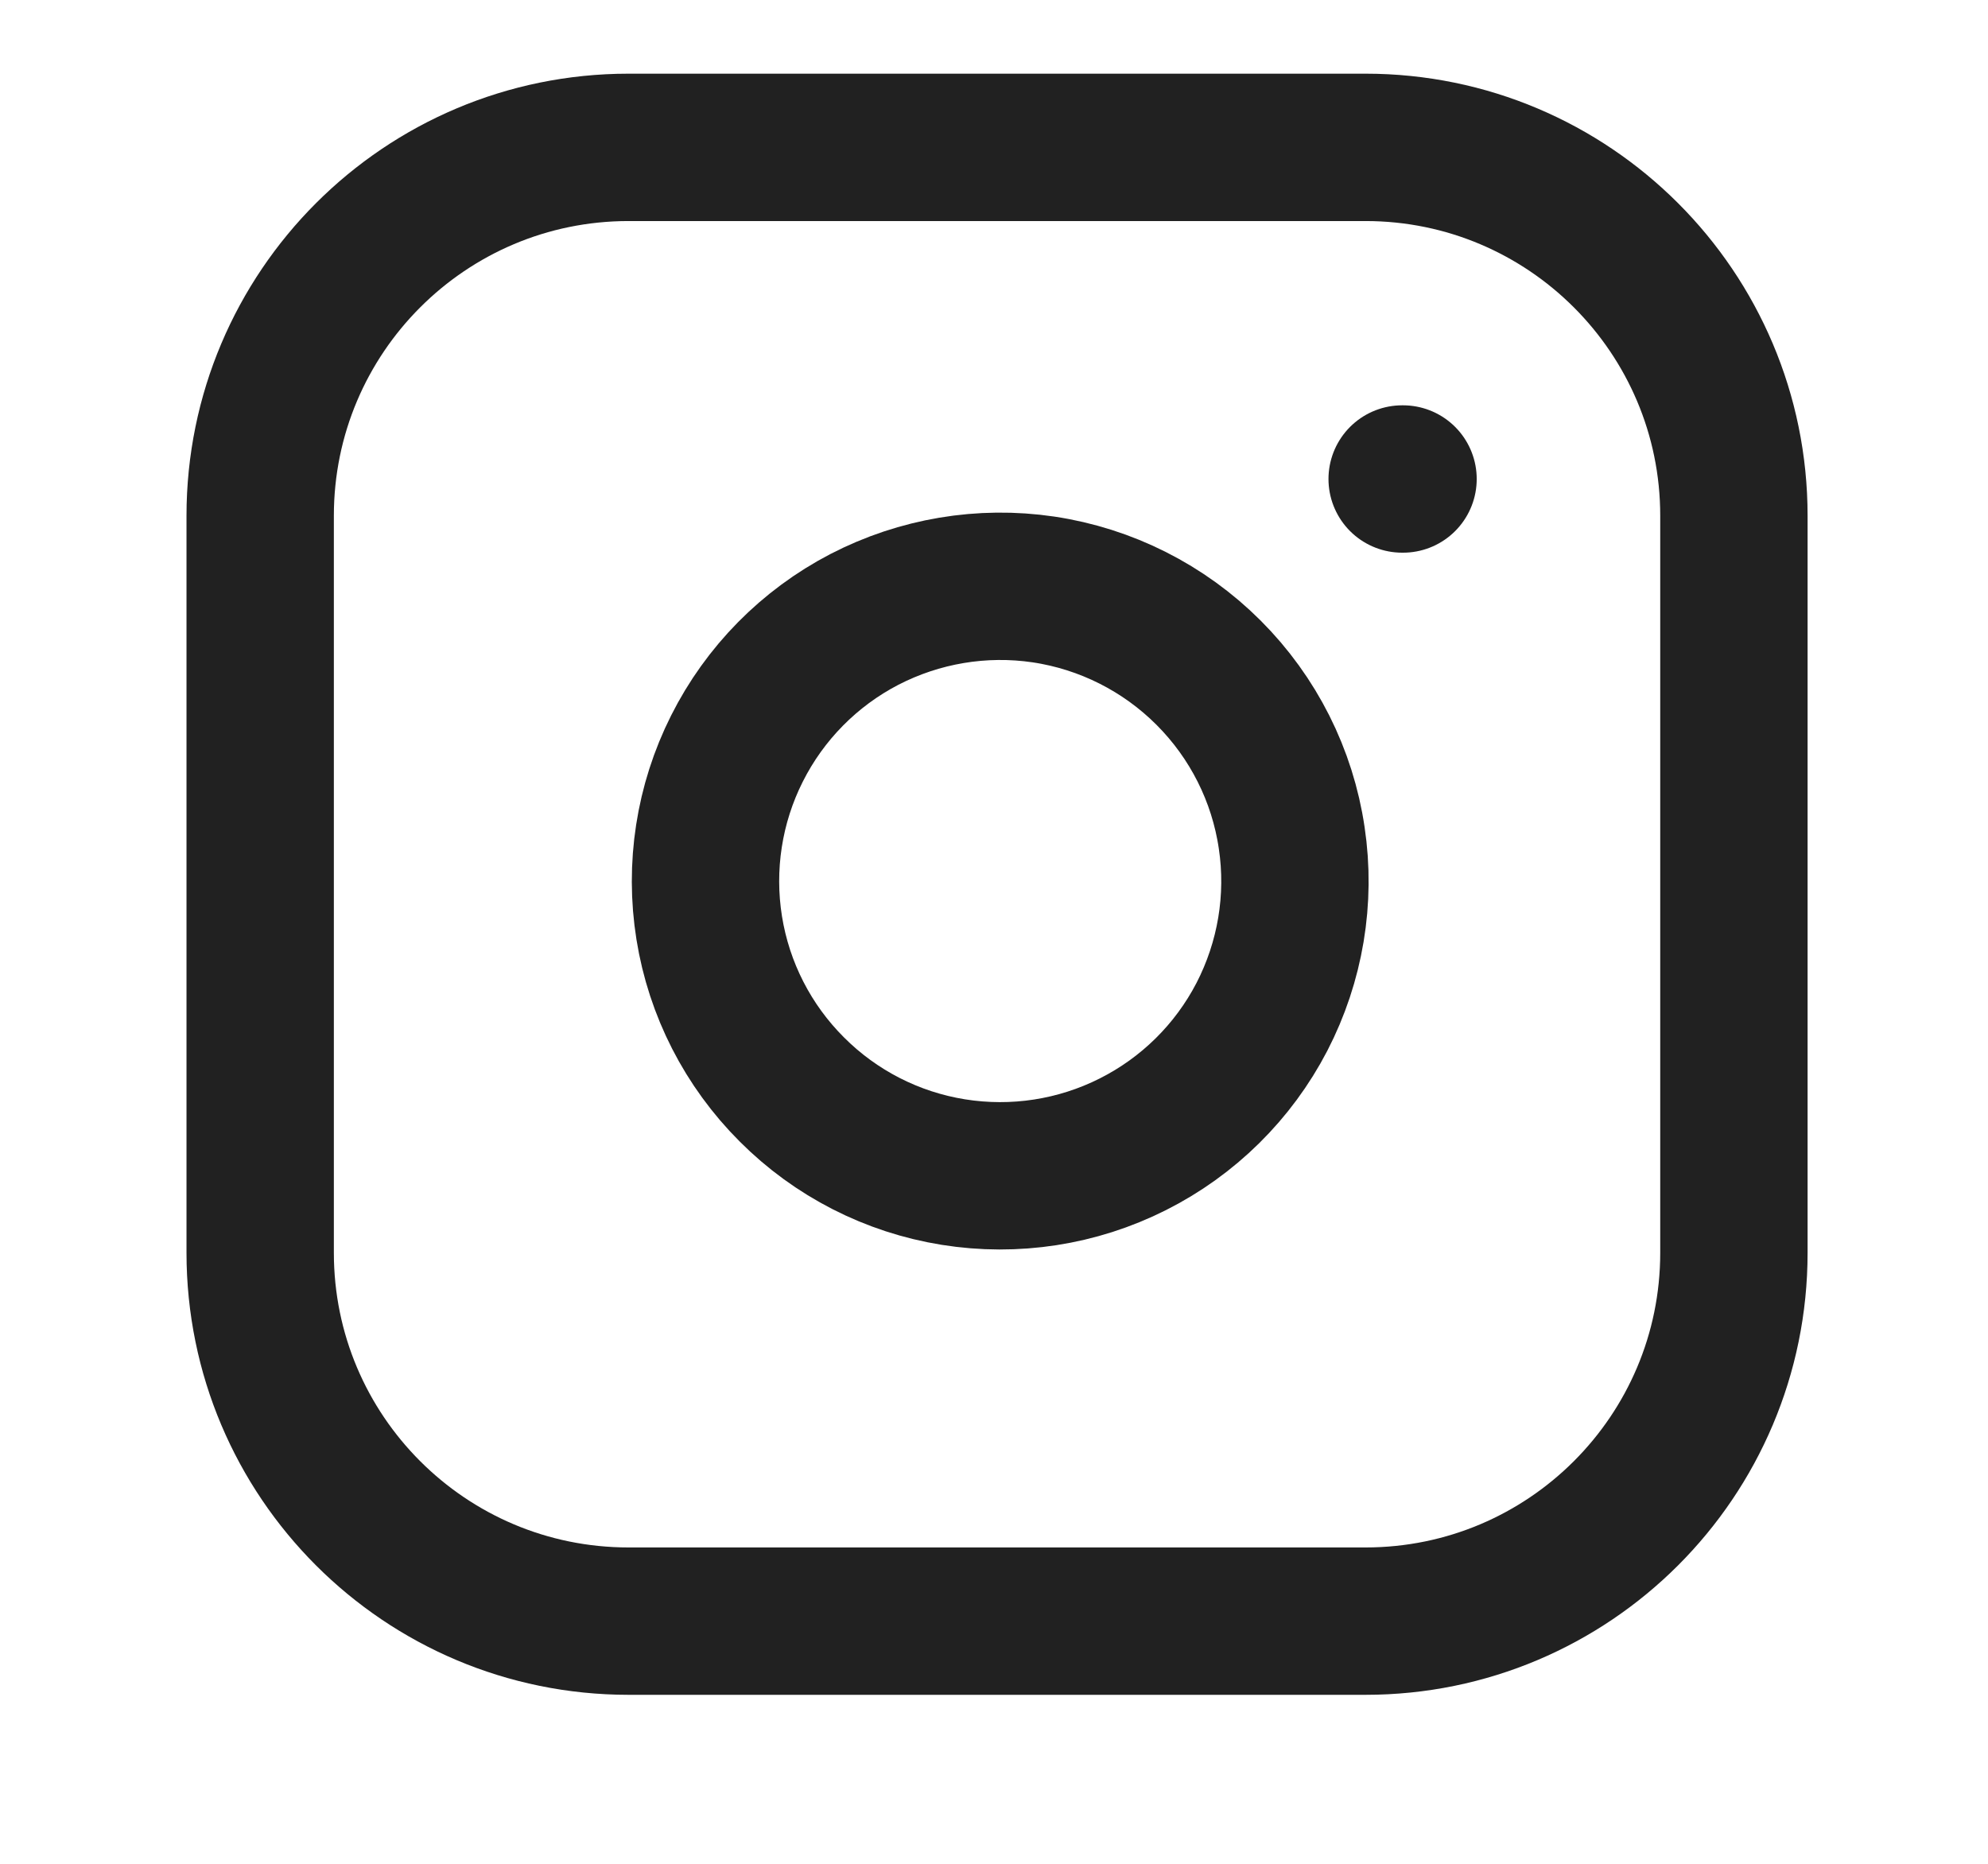 <svg width="16" height="15" viewBox="0 0 16 15" fill="none" xmlns="http://www.w3.org/2000/svg">
<path d="M10.99 1.186H5.059C3.421 1.186 2.094 2.514 2.094 4.151V10.082C2.094 11.72 3.421 13.047 5.059 13.047H10.99C12.627 13.047 13.955 11.72 13.955 10.082V4.151C13.955 2.514 12.627 1.186 10.99 1.186Z" stroke="#212121" stroke-width="1.186" stroke-linecap="round" stroke-linejoin="round"/>
<path d="M10.396 6.743C10.47 7.237 10.385 7.741 10.156 8.184C9.926 8.627 9.562 8.986 9.116 9.21C8.671 9.434 8.166 9.512 7.673 9.433C7.18 9.354 6.725 9.121 6.373 8.768C6.02 8.416 5.787 7.961 5.708 7.468C5.629 6.975 5.707 6.47 5.931 6.025C6.155 5.579 6.514 5.215 6.957 4.985C7.4 4.756 7.904 4.671 8.398 4.744C8.901 4.819 9.367 5.054 9.727 5.414C10.087 5.774 10.322 6.24 10.396 6.743Z" stroke="#212121" stroke-width="1.186" stroke-linecap="round" stroke-linejoin="round"/>
<path d="M11.285 3.855H11.292" stroke="#212121" stroke-width="1.186" stroke-linecap="round" stroke-linejoin="round"/>
</svg>

